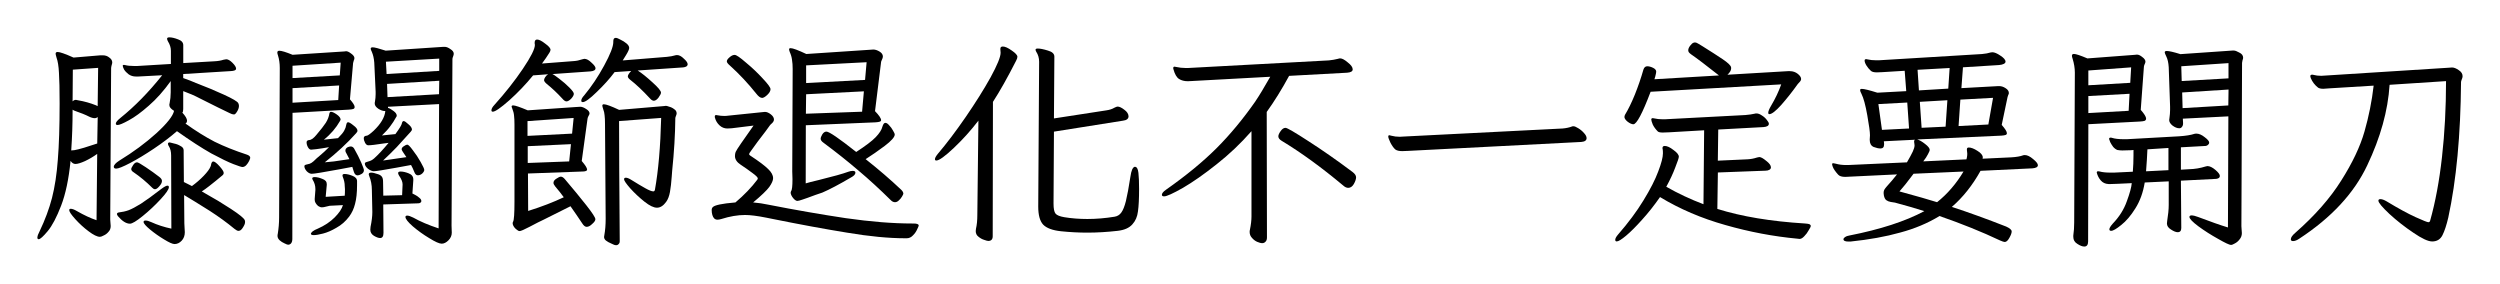 <?xml version="1.0" encoding="UTF-8" standalone="no"?>
<svg
   xmlns:dc="http://purl.org/dc/elements/1.1/"
   xmlns:cc="http://creativecommons.org/ns#"
   xmlns:rdf="http://www.w3.org/1999/02/22-rdf-syntax-ns#"
   xmlns:svg="http://www.w3.org/2000/svg"
   xmlns="http://www.w3.org/2000/svg"
   width="200.886"
   height="22.812"
   viewBox="0 0 53.151 6.036"
   version="1.1"
   id="svg8">
  <defs
     id="defs2" />
  <g
     id="layer1">
    <g
       aria-label="膝關節退化不一定要開刀"
       id="text12"
       style="font-size:4.763px;line-height:1.25;font-family:Iansui;-inkscape-font-specification:'Iansui, Normal';word-spacing:0px;stroke-width:0.265">
      <path
         d="m 3.894,2.318 q 0,0.062 -0.019,0.076 0.1,0.11 0.1,0.171 0,0.043 -0.033,0.062 0.324,0.233 0.619,0.386 0.3,0.148 0.691,0.276 0.067,0.024 0.067,0.067 0,0.014 -0.024,0.067 -0.024,0.048 -0.062,0.09 -0.038,0.038 -0.081,0.038 -0.029,0 -0.191,-0.062 Q 4.799,3.427 4.489,3.261 4.185,3.089 3.761,2.789 3.547,2.975 3.27,3.161 2.994,3.346 2.765,3.466 2.537,3.585 2.47,3.585 q -0.052,0 -0.052,-0.038 0,-0.057 0.119,-0.133 0.443,-0.271 0.786,-0.581 0.343,-0.314 0.376,-0.476 -0.052,-0.033 -0.076,-0.062 -0.024,-0.029 -0.024,-0.062 0,-0.024 0.005,-0.033 0.024,-0.119 0.024,-0.238 v -0.238 q -0.224,0.314 -0.467,0.524 -0.238,0.21 -0.424,0.31 -0.181,0.1 -0.238,0.1 -0.038,0 -0.038,-0.029 0,-0.043 0.095,-0.119 0.462,-0.371 0.891,-0.91 L 2.937,1.627 H 2.889 q -0.09,0 -0.157,-0.048 -0.062,-0.048 -0.095,-0.1 -0.029,-0.057 -0.029,-0.081 0,-0.019 0.024,-0.019 l 0.029,0.005 q 0.071,0.019 0.186,0.019 H 2.918 L 3.632,1.36 V 1.08 q 0,-0.1 -0.062,-0.2 -0.019,-0.033 -0.019,-0.057 0,-0.029 0.048,-0.029 0.076,0 0.186,0.043 0.11,0.038 0.11,0.124 V 1.341 l 0.662,-0.038 q 0.11,-0.005 0.195,-0.033 0.048,-0.01 0.057,-0.01 0.057,0 0.133,0.076 0.076,0.076 0.076,0.124 0,0.048 -0.119,0.052 l -1.005,0.062 v 0.086 q 0.152,0.052 0.271,0.105 0.314,0.119 0.595,0.248 0.281,0.129 0.305,0.181 0.014,0.029 0.014,0.057 0,0.052 -0.033,0.11 -0.029,0.052 -0.052,0.067 -0.01,0.005 -0.029,0.005 -0.029,0 -0.086,-0.029 L 4.632,2.284 4.242,2.089 q -0.152,-0.081 -0.348,-0.152 z m -0.305,1.662 q 0,0.067 -0.176,0.257 -0.176,0.191 -0.381,0.357 -0.2,0.162 -0.271,0.162 -0.119,0 -0.257,-0.162 -0.019,-0.029 -0.019,-0.043 0,-0.024 0.033,-0.033 Q 2.637,4.504 2.732,4.47 2.832,4.432 2.994,4.332 q 0.162,-0.105 0.433,-0.314 0.095,-0.071 0.133,-0.071 0.029,0 0.029,0.033 z m -0.295,0.043 q -0.029,0 -0.057,-0.029 -0.191,-0.191 -0.4,-0.333 Q 2.789,3.632 2.789,3.594 q 0,-0.024 0.038,-0.081 0.038,-0.062 0.086,-0.062 0.029,0 0.186,0.105 0.157,0.105 0.286,0.205 0.057,0.043 0.057,0.086 0,0.052 -0.057,0.114 -0.052,0.062 -0.09,0.062 z M 2.018,2.513 q -0.057,0 -0.124,-0.033 -0.11,-0.057 -0.319,-0.129 -0.019,-0.01 -0.033,-0.019 v 0.014 q 0,0.433 -0.029,0.852 h 0.005 q 0.057,0 0.148,-0.024 0.09,-0.024 0.119,-0.033 l 0.281,-0.09 0.01,-0.562 q -0.033,0.024 -0.057,0.024 z M 3.918,4.747 q 0,0.052 0.005,0.1 0.005,0.048 0.005,0.09 0,0.11 -0.067,0.181 -0.067,0.071 -0.152,0.071 -0.062,0 -0.224,-0.1 Q 3.327,4.994 3.189,4.88 3.051,4.766 3.051,4.718 q 0,-0.029 0.043,-0.029 0.048,0 0.119,0.033 Q 3.413,4.813 3.642,4.861 l -0.005,-1.557 q 0,-0.119 -0.048,-0.195 -0.019,-0.024 -0.019,-0.052 0,-0.029 0.038,-0.029 0.029,0.005 0.095,0.024 0.071,0.014 0.133,0.052 0.067,0.033 0.067,0.09 l 0.005,0.676 0.171,0.086 q 0.138,-0.1 0.252,-0.219 0.114,-0.119 0.143,-0.195 0.01,-0.019 0.01,-0.033 0.014,-0.076 0.048,-0.076 0.043,0 0.133,0.1 0.09,0.1 0.09,0.143 0,0.033 -0.033,0.057 l -0.138,0.114 Q 4.542,3.88 4.447,3.956 4.356,4.027 4.289,4.07 l 0.09,0.052 Q 4.632,4.261 4.909,4.442 q 0.276,0.181 0.295,0.243 0.019,0.057 -0.029,0.133 -0.043,0.076 -0.081,0.086 l -0.024,0.005 q -0.033,0 -0.086,-0.043 Q 4.747,4.67 4.461,4.485 4.128,4.275 3.913,4.147 Z M 0.794,5.047 q 0,-0.043 0.048,-0.133 0.171,-0.357 0.262,-0.705 0.09,-0.352 0.124,-0.814 0.038,-0.462 0.038,-1.195 0,-0.443 -0.014,-0.652 -0.01,-0.21 -0.052,-0.324 -0.019,-0.067 -0.019,-0.081 0,-0.038 0.043,-0.038 0.071,0 0.338,0.119 l 0.571,-0.048 h 0.052 q 0.081,0 0.138,0.048 0.062,0.043 0.062,0.105 0,0.019 -0.014,0.062 -0.01,0.038 -0.01,0.062 l -0.019,3.215 q 0,0.038 0.005,0.071 0.005,0.038 0.005,0.067 0,0.076 -0.048,0.124 -0.043,0.052 -0.1,0.076 -0.052,0.029 -0.081,0.029 -0.086,0 -0.243,-0.119 -0.152,-0.114 -0.281,-0.257 -0.129,-0.143 -0.129,-0.191 0,-0.029 0.033,-0.029 0.048,0 0.129,0.048 0.233,0.133 0.419,0.195 l 0.014,-1.41 q -0.119,0.086 -0.257,0.152 -0.138,0.062 -0.205,0.062 -0.062,0 -0.105,-0.067 v 0.005 q -0.057,0.576 -0.2,0.948 -0.143,0.371 -0.286,0.543 -0.143,0.171 -0.191,0.171 -0.029,0 -0.029,-0.038 z M 1.542,2.156 q 0.029,-0.033 0.071,-0.033 l 0.048,0.01 q 0.195,0.033 0.376,0.105 l 0.038,0.019 0.01,-0.814 -0.538,0.038 z"
         style="stroke-width:0.265"
         id="path14" />
      <path
         d="m 5.947,1.446 q 0,-0.148 -0.038,-0.267 -0.014,-0.038 -0.014,-0.062 0,-0.038 0.043,-0.038 0.071,0 0.281,0.086 l 1.1,-0.071 0.038,-0.005 q 0.043,0 0.11,0.052 0.067,0.048 0.067,0.095 0,0.024 -0.014,0.052 -0.01,0.029 -0.014,0.052 l -0.067,0.772 q 0.1,0.114 0.1,0.162 0,0.033 -0.029,0.043 -0.029,0.01 -0.095,0.014 L 6.218,2.399 6.214,5.08 q 0,0.057 -0.024,0.09 -0.024,0.033 -0.067,0.033 -0.019,0 -0.076,-0.029 -0.057,-0.024 -0.105,-0.067 -0.043,-0.043 -0.043,-0.09 0,-0.029 0.005,-0.043 0.029,-0.176 0.029,-0.352 z m 2.205,3.505 q 0,0.11 -0.071,0.11 -0.052,0 -0.133,-0.048 -0.076,-0.048 -0.076,-0.129 0,-0.038 0.005,-0.062 0.038,-0.181 0.038,-0.314 l -0.01,-0.467 q 0,-0.162 -0.057,-0.3 -0.01,-0.029 -0.01,-0.033 0,-0.038 0.052,-0.038 0.048,0 0.143,0.033 0.062,0.019 0.086,0.057 0.024,0.033 0.024,0.105 l 0.005,0.295 0.4,-0.01 0.01,-0.224 V 3.918 q 0,-0.076 -0.076,-0.186 -0.019,-0.033 -0.019,-0.052 0,-0.033 0.052,-0.033 0.076,0 0.171,0.038 0.1,0.038 0.1,0.129 v 0.019 l -0.019,0.281 q 0.014,0.005 0.057,0.029 0.048,0.024 0.09,0.062 0.043,0.033 0.043,0.071 0,0.019 -0.019,0.033 -0.019,0.014 -0.048,0.014 l -0.743,0.024 z M 7.009,4.375 q -0.033,0.005 -0.081,0.019 -0.048,0.014 -0.086,0.014 -0.038,0 -0.081,-0.029 Q 6.69,4.313 6.69,4.251 V 4.223 l 0.014,-0.181 v -0.024 q 0,-0.105 -0.057,-0.195 -0.01,-0.019 -0.01,-0.029 0,-0.029 0.052,-0.029 0.071,0 0.162,0.038 0.095,0.033 0.095,0.11 v 0.019 L 6.923,4.185 7.328,4.161 q 0.005,-0.048 0.005,-0.138 0,-0.019 -0.005,-0.067 0,-0.048 -0.01,-0.095 -0.01,-0.048 -0.033,-0.105 -0.005,-0.01 -0.005,-0.024 0,-0.033 0.043,-0.033 0.071,0 0.167,0.038 0.1,0.038 0.1,0.114 V 3.937 q 0,0.243 -0.043,0.4 -0.038,0.152 -0.124,0.267 -0.114,0.152 -0.271,0.238 -0.152,0.09 -0.286,0.124 -0.129,0.033 -0.195,0.033 -0.062,0 -0.062,-0.029 0,-0.019 0.038,-0.052 Q 6.685,4.889 6.756,4.861 6.971,4.766 7.114,4.623 7.256,4.48 7.29,4.361 Z m 1.219,-2.591 0.01,0.281 1.095,-0.062 0.005,-0.286 z m -2.01,0.09 v 0.31 l 0.972,-0.057 0.019,-0.31 z m 1.986,-0.562 0.014,0.262 1.119,-0.067 V 1.246 Z m -1.986,0.086 v 0.262 l 1.005,-0.057 0.019,-0.271 z m 1.957,0.962 q -0.057,0 -0.133,-0.048 -0.076,-0.052 -0.076,-0.11 0,-0.029 0.005,-0.043 0.014,-0.081 0.014,-0.157 v -0.052 l -0.029,-0.619 q -0.01,-0.133 -0.052,-0.229 -0.024,-0.048 -0.024,-0.067 0,-0.029 0.043,-0.029 0.057,0 0.276,0.071 l 1.224,-0.081 h 0.033 q 0.052,0 0.119,0.048 0.071,0.043 0.071,0.1 0,0.019 -0.014,0.057 -0.014,0.033 -0.014,0.052 l -0.019,3.543 0.005,0.152 q 0,0.09 -0.071,0.162 -0.071,0.071 -0.143,0.071 -0.076,0 -0.267,-0.119 Q 8.938,4.951 8.776,4.813 8.619,4.675 8.619,4.613 q 0,-0.029 0.038,-0.029 0.043,0 0.129,0.043 0.219,0.124 0.538,0.229 l 0.01,-2.643 -1.086,0.057 v 0.024 q 0.052,0.014 0.119,0.067 0.067,0.048 0.067,0.1 0,0.014 -0.01,0.024 -0.062,0.114 -0.129,0.2 -0.062,0.086 -0.176,0.195 l 0.286,-0.029 q 0.133,-0.181 0.138,-0.229 0.01,-0.048 0.038,-0.048 0.029,0 0.1,0.067 0.076,0.062 0.076,0.114 0,0.014 -0.014,0.029 -0.01,0.01 -0.014,0.019 -0.152,0.171 -0.295,0.324 -0.143,0.148 -0.291,0.286 l 0.167,-0.024 q 0.052,-0.01 0.129,-0.019 0.081,-0.014 0.2,-0.029 Q 8.538,3.199 8.538,3.175 q 0,-0.038 0.048,-0.067 0.048,-0.033 0.071,-0.033 0.033,0 0.119,0.119 0.09,0.114 0.167,0.252 0.076,0.133 0.076,0.167 0,0.033 -0.043,0.076 -0.043,0.038 -0.095,0.038 -0.024,0 -0.043,-0.019 -0.019,-0.019 -0.029,-0.048 -0.038,-0.095 -0.071,-0.152 -0.171,0.029 -0.31,0.057 -0.419,0.076 -0.481,0.076 -0.052,0 -0.124,-0.052 -0.067,-0.057 -0.067,-0.11 0,-0.024 0.033,-0.033 0.038,-0.01 0.076,-0.024 0.043,-0.014 0.086,-0.052 0.138,-0.124 0.31,-0.333 L 8.152,3.051 q -0.243,0.038 -0.324,0.038 -0.038,0 -0.067,-0.052 Q 7.733,2.985 7.733,2.937 q 0,-0.048 0.062,-0.052 0.033,0 0.148,-0.105 0.229,-0.219 0.248,-0.419 z M 7.361,3.256 q -0.019,-0.024 -0.019,-0.057 0,-0.043 0.052,-0.071 0.038,-0.014 0.062,-0.014 0.043,0 0.071,0.043 0.095,0.167 0.152,0.3 0.057,0.133 0.057,0.162 0,0.052 -0.052,0.081 -0.052,0.029 -0.081,0.029 -0.057,0 -0.081,-0.076 l -0.033,-0.105 -0.276,0.052 q -0.514,0.095 -0.586,0.095 -0.052,0 -0.105,-0.052 -0.052,-0.057 -0.052,-0.11 0,-0.024 0.038,-0.033 0.038,-0.01 0.076,-0.019 0.038,-0.014 0.081,-0.052 0.067,-0.067 0.138,-0.124 0.086,-0.071 0.191,-0.176 l -0.143,0.024 q -0.057,0.005 -0.133,0.019 -0.076,0.01 -0.105,0.01 -0.038,0 -0.067,-0.052 -0.029,-0.052 -0.029,-0.105 0,-0.043 0.057,-0.048 0.029,0 0.071,-0.029 0.043,-0.033 0.081,-0.081 0.138,-0.162 0.2,-0.257 0.062,-0.1 0.076,-0.2 0.01,-0.033 0.033,-0.033 0.043,0 0.124,0.057 0.081,0.057 0.081,0.11 l -0.01,0.024 Q 7.099,2.799 6.885,2.97 L 7.185,2.937 q 0.105,-0.105 0.133,-0.162 0.033,-0.057 0.043,-0.124 0.01,-0.052 0.038,-0.052 0.033,0 0.114,0.067 0.086,0.062 0.086,0.114 0,0.019 -0.014,0.033 -0.01,0.014 -0.014,0.019 -0.286,0.319 -0.667,0.619 0.195,-0.014 0.391,-0.048 l 0.133,-0.019 z"
         style="stroke-width:0.265"
         id="path16" />
      <path
         d="m 11.228,4.485 q 0.424,-0.133 0.757,-0.291 -0.071,-0.1 -0.181,-0.229 -0.038,-0.048 -0.038,-0.076 0,-0.052 0.062,-0.09 0.062,-0.043 0.095,-0.043 0.038,0 0.081,0.048 0.271,0.319 0.462,0.562 0.191,0.243 0.191,0.295 0,0.043 -0.067,0.1 -0.062,0.062 -0.119,0.062 -0.048,0 -0.095,-0.076 -0.11,-0.167 -0.248,-0.362 l -0.572,0.286 q -0.095,0.043 -0.3,0.152 -0.171,0.09 -0.21,0.09 -0.029,0 -0.071,-0.038 -0.043,-0.033 -0.067,-0.086 -0.019,-0.048 0,-0.076 0.029,-0.052 0.029,-0.419 V 2.646 q 0,-0.114 -0.009,-0.186 -0.005,-0.071 -0.038,-0.152 -0.005,-0.014 -0.009,-0.024 -0.005,-0.01 -0.005,-0.019 0,-0.024 0.033,-0.024 0.062,0 0.31,0.105 l 1.033,-0.071 q 0.038,-0.005 0.086,-0.005 0.052,0 0.124,0.048 0.071,0.043 0.071,0.095 0,0.019 -0.024,0.057 -0.019,0.038 -0.019,0.057 L 12.367,3.423 q 0.114,0.133 0.114,0.181 0,0.024 -0.029,0.033 -0.024,0.01 -0.076,0.01 L 11.224,3.689 Z m 1.634,-1.843 q 0,-0.124 -0.009,-0.191 -0.005,-0.067 -0.029,-0.129 -0.019,-0.057 -0.019,-0.076 0,-0.029 0.033,-0.029 0.071,0 0.324,0.119 l 0.957,-0.081 0.038,-0.005 q 0.019,0 0.071,0.019 0.057,0.014 0.105,0.052 0.052,0.033 0.052,0.09 0,0.019 -0.014,0.052 -0.014,0.033 -0.014,0.048 -0.005,0.524 -0.067,1.119 l -0.009,0.119 q -0.014,0.2 -0.038,0.333 -0.024,0.133 -0.081,0.21 -0.09,0.124 -0.195,0.124 -0.105,0 -0.267,-0.129 -0.162,-0.129 -0.3,-0.281 -0.133,-0.152 -0.133,-0.195 0,-0.033 0.038,-0.033 0.043,0 0.119,0.048 0.176,0.11 0.295,0.176 0.119,0.067 0.171,0.067 0.024,0 0.033,-0.033 0.11,-0.61 0.133,-1.529 l -0.895,0.067 q 0,0.805 0.014,2.553 0,0.043 -0.024,0.062 -0.019,0.024 -0.052,0.024 -0.038,0 -0.09,-0.029 -0.09,-0.038 -0.129,-0.071 -0.038,-0.033 -0.038,-0.076 l 0.005,-0.033 q 0.029,-0.157 0.029,-0.352 z m 0.695,-1.143 q 0.133,0.086 0.314,0.252 0.181,0.162 0.181,0.219 0,0.033 -0.052,0.105 -0.052,0.067 -0.1,0.067 -0.038,0 -0.081,-0.048 -0.233,-0.252 -0.424,-0.4 -0.048,-0.038 -0.048,-0.071 0,-0.038 0.071,-0.114 l -0.352,0.024 q -0.157,0.21 -0.381,0.424 -0.219,0.214 -0.295,0.214 -0.033,0 -0.033,-0.029 0,-0.048 0.062,-0.114 0.233,-0.281 0.424,-0.633 0.195,-0.357 0.195,-0.5 v -0.019 q 0,-0.071 0.052,-0.071 0.033,0 0.1,0.038 0.071,0.033 0.129,0.081 0.057,0.048 0.057,0.095 0,0.043 -0.067,0.152 -0.067,0.11 -0.071,0.114 l 0.938,-0.076 q 0.105,-0.01 0.181,-0.033 0.009,-0.005 0.038,-0.005 0.067,0 0.143,0.076 0.081,0.071 0.081,0.119 0,0.029 -0.029,0.048 -0.024,0.014 -0.067,0.019 z m -1.815,0.076 q 0.033,0.01 0.148,0.1 0.119,0.09 0.214,0.186 0.095,0.095 0.095,0.133 0,0.043 -0.057,0.105 -0.057,0.057 -0.1,0.057 -0.038,0 -0.09,-0.062 -0.162,-0.176 -0.329,-0.31 -0.057,-0.048 -0.057,-0.081 0,-0.024 0.024,-0.062 0.024,-0.038 0.062,-0.062 l -0.319,0.024 q -0.229,0.281 -0.505,0.529 -0.276,0.243 -0.352,0.243 -0.029,0 -0.029,-0.029 0,-0.048 0.062,-0.114 0.348,-0.386 0.605,-0.767 0.257,-0.381 0.257,-0.51 l -0.005,-0.033 v -0.014 q 0,-0.067 0.052,-0.067 0.062,0 0.171,0.086 0.114,0.081 0.114,0.133 0,0.024 -0.024,0.062 -0.071,0.114 -0.157,0.229 l 0.676,-0.052 q 0.086,-0.005 0.181,-0.038 0.029,-0.01 0.043,-0.01 0.071,0 0.152,0.081 0.086,0.076 0.086,0.119 0,0.057 -0.105,0.067 z M 11.219,3.108 v 0.357 l 0.881,-0.033 0.038,-0.367 z m -0.005,-0.533 V 2.889 l 0.948,-0.048 0.033,-0.333 z"
         style="stroke-width:0.265"
         id="path18" />
      <path
         d="m 17.129,3.899 q 0.076,-0.024 0.276,-0.071 0.462,-0.114 0.629,-0.176 0.052,-0.019 0.095,-0.019 0.057,0 0.057,0.038 0,0.052 -0.09,0.1 -0.381,0.224 -0.614,0.324 -0.133,0.043 -0.31,0.11 -0.029,0.01 -0.11,0.038 -0.081,0.029 -0.114,0.029 -0.048,-0.005 -0.105,-0.086 -0.052,-0.081 -0.024,-0.124 0.029,-0.033 0.029,-0.252 l -0.005,-0.167 0.009,-2.176 q 0,-0.114 -0.014,-0.195 -0.009,-0.081 -0.048,-0.167 -0.014,-0.038 -0.014,-0.057 0,-0.024 0.033,-0.024 0.071,0 0.333,0.124 l 1.353,-0.09 0.071,-0.005 q 0.062,0 0.133,0.043 0.071,0.043 0.071,0.105 0,0.029 -0.019,0.067 -0.019,0.038 -0.019,0.052 l -0.129,1.043 q 0.129,0.133 0.129,0.191 0,0.024 -0.029,0.033 -0.029,0.01 -0.09,0.014 l -1.481,0.062 z m 2.124,1.167 q -0.538,0 -1.243,-0.119 -0.705,-0.114 -1.6,-0.295 l -0.119,-0.024 q -0.286,-0.057 -0.452,-0.057 -0.233,0 -0.505,0.086 -0.048,0.014 -0.081,0.014 -0.043,0 -0.071,-0.029 -0.024,-0.024 -0.038,-0.071 -0.014,-0.048 -0.014,-0.105 0,-0.043 0.029,-0.067 0.033,-0.029 0.143,-0.052 0.11,-0.024 0.333,-0.043 0.281,-0.238 0.467,-0.486 0.009,-0.019 0.009,-0.024 0,-0.033 -0.119,-0.119 -0.119,-0.09 -0.243,-0.171 -0.124,-0.081 -0.124,-0.186 0,-0.048 0.014,-0.086 0.019,-0.043 0.114,-0.181 0.1,-0.143 0.267,-0.381 l -0.462,0.057 q -0.038,0.005 -0.095,0.005 -0.095,0 -0.167,-0.067 -0.071,-0.067 -0.095,-0.157 -0.005,-0.01 -0.005,-0.029 0,-0.033 0.029,-0.033 l 0.029,0.005 q 0.071,0.014 0.143,0.014 0.052,0 0.076,-0.005 l 0.738,-0.076 0.052,-0.005 q 0.057,0 0.124,0.052 0.067,0.052 0.067,0.11 0,0.038 -0.038,0.076 -0.038,0.033 -0.048,0.048 l -0.09,0.124 q -0.071,0.095 -0.171,0.224 -0.095,0.129 -0.138,0.191 -0.043,0.057 -0.043,0.071 0,0.019 0.024,0.033 0.276,0.181 0.381,0.286 0.105,0.1 0.105,0.195 0,0.071 -0.081,0.186 -0.081,0.11 -0.343,0.329 0.167,0.014 0.324,0.048 0.852,0.167 1.643,0.286 0.795,0.114 1.419,0.114 h 0.024 q 0.11,0 0.11,0.043 0,0.014 -0.033,0.081 Q 19.468,4.947 19.41,5.004 19.353,5.066 19.277,5.066 Z M 18.405,3.385 q 0.41,0.324 0.757,0.652 0.043,0.043 0.043,0.081 0,0.014 -0.029,0.062 -0.024,0.043 -0.067,0.081 -0.038,0.038 -0.081,0.038 -0.048,0 -0.09,-0.043 -0.352,-0.348 -0.686,-0.629 -0.333,-0.286 -0.743,-0.591 -0.062,-0.043 -0.062,-0.086 0,-0.033 0.033,-0.09 0.038,-0.062 0.09,-0.062 0.086,0 0.633,0.433 0.3,-0.195 0.414,-0.314 0.119,-0.124 0.143,-0.224 0.024,-0.081 0.062,-0.081 0.038,0 0.081,0.052 0.048,0.048 0.081,0.11 0.038,0.062 0.038,0.086 0,0.081 -0.214,0.243 -0.21,0.157 -0.405,0.281 z m -1.267,-1.381 -0.005,0.414 1.195,-0.043 0.038,-0.433 z m 0,-0.614 v 0.376 l 1.253,-0.067 0.033,-0.376 z m -0.938,0.691 q -0.052,0 -0.119,-0.086 -0.262,-0.329 -0.562,-0.6 -0.067,-0.057 -0.067,-0.09 0,-0.038 0.057,-0.086 0.057,-0.052 0.11,-0.052 0.052,0 0.238,0.162 0.191,0.157 0.357,0.338 0.167,0.176 0.167,0.229 0,0.057 -0.071,0.124 -0.067,0.062 -0.11,0.062 z"
         style="stroke-width:0.265"
         id="path20" />
      <path
         d="m 22.092,1.313 q 0,-0.119 -0.062,-0.214 -0.014,-0.024 -0.014,-0.043 0,-0.024 0.048,-0.024 0.076,0 0.214,0.043 0.138,0.038 0.138,0.129 l -0.009,1.314 1.11,-0.171 q 0.105,-0.014 0.176,-0.057 0.048,-0.024 0.067,-0.024 0.057,0 0.143,0.067 0.086,0.062 0.09,0.138 0,0.081 -0.119,0.095 l -1.467,0.233 -0.009,1.529 q 0,0.162 0.043,0.214 0.043,0.052 0.186,0.076 0.229,0.038 0.491,0.038 0.281,0 0.576,-0.048 0.09,-0.014 0.143,-0.086 0.057,-0.076 0.1,-0.248 0.043,-0.176 0.095,-0.514 0.014,-0.1 0.038,-0.157 0.029,-0.057 0.057,-0.057 0.062,0 0.076,0.129 0.014,0.124 0.014,0.343 0,0.31 -0.024,0.476 -0.019,0.167 -0.119,0.276 -0.1,0.114 -0.314,0.138 -0.333,0.038 -0.643,0.038 -0.276,0 -0.557,-0.029 Q 22.287,4.889 22.177,4.775 22.073,4.661 22.073,4.394 Z M 20.801,2.565 Q 20.568,2.87 20.282,3.142 19.996,3.413 19.906,3.413 q -0.029,0 -0.029,-0.029 0,-0.038 0.062,-0.114 0.276,-0.324 0.591,-0.781 0.314,-0.457 0.529,-0.843 0.214,-0.391 0.214,-0.524 l -0.005,-0.071 v -0.014 q 0,-0.048 0.052,-0.048 0.071,0 0.191,0.086 0.119,0.081 0.119,0.133 0,0.033 -0.029,0.086 -0.271,0.533 -0.491,0.872 l -0.005,2.857 q 0,0.1 -0.095,0.1 -0.024,0 -0.09,-0.024 -0.062,-0.019 -0.119,-0.067 -0.057,-0.043 -0.057,-0.119 0,-0.029 0.005,-0.048 0.029,-0.124 0.029,-0.291 z"
         style="stroke-width:0.265"
         id="path22" />
      <path
         d="m 26.692,2.151 q 0.114,-0.167 0.314,-0.519 l -1.653,0.09 q -0.038,0.005 -0.1,0.005 -0.11,0 -0.186,-0.048 -0.076,-0.048 -0.119,-0.205 -0.005,-0.01 -0.005,-0.024 0,-0.033 0.029,-0.033 l 0.024,0.005 q 0.11,0.024 0.214,0.024 h 0.043 l 3,-0.162 q 0.1,-0.01 0.191,-0.033 0.029,-0.01 0.048,-0.01 0.062,0 0.162,0.086 0.105,0.081 0.105,0.148 0,0.062 -0.119,0.071 L 27.407,1.613 q -0.233,0.429 -0.476,0.767 l 0.005,2.667 q 0,0.062 -0.029,0.09 -0.029,0.033 -0.071,0.033 -0.043,0 -0.11,-0.029 Q 26.664,5.113 26.616,5.056 26.568,5.004 26.568,4.932 q 0,-0.029 0.005,-0.043 Q 26.607,4.723 26.607,4.604 V 2.789 q -0.343,0.391 -0.743,0.705 -0.395,0.314 -0.714,0.5 -0.319,0.181 -0.4,0.181 -0.048,0 -0.048,-0.033 0,-0.048 0.09,-0.11 0.638,-0.448 1.072,-0.881 0.433,-0.433 0.829,-1 z M 28.664,3.994 q -0.052,0 -0.105,-0.048 Q 27.864,3.365 27.249,2.994 27.178,2.951 27.178,2.899 q 0,-0.043 0.048,-0.11 0.048,-0.071 0.105,-0.071 0.052,0 0.491,0.286 0.438,0.281 0.933,0.652 0.076,0.057 0.076,0.114 0,0.057 -0.048,0.143 Q 28.735,3.994 28.664,3.994 Z"
         style="stroke-width:0.265"
         id="path24" />
      <path
         d="m 29.94,3.208 q -0.052,0.005 -0.129,0.005 -0.095,0 -0.143,-0.033 -0.052,-0.043 -0.105,-0.143 -0.048,-0.1 -0.048,-0.133 0,-0.029 0.024,-0.029 l 0.038,0.01 Q 29.664,2.908 29.759,2.908 l 0.086,-0.005 3.377,-0.171 q 0.114,-0.01 0.2,-0.043 0.009,-0.005 0.029,-0.005 0.038,0 0.105,0.043 0.071,0.043 0.124,0.105 0.052,0.057 0.052,0.105 0,0.071 -0.11,0.081 z"
         style="stroke-width:0.265"
         id="path26" />
      <path
         d="m 36.512,4.442 q 0.776,0.243 1.867,0.31 0.067,0.005 0.09,0.014 0.029,0.014 0.029,0.038 0,0.024 -0.043,0.09 Q 38.417,4.966 38.36,5.023 38.308,5.08 38.26,5.08 l -0.043,-0.005 Q 37.451,5.004 36.684,4.785 q -0.762,-0.214 -1.391,-0.595 -0.186,0.267 -0.381,0.481 -0.191,0.214 -0.338,0.338 -0.148,0.124 -0.2,0.124 -0.033,0 -0.033,-0.033 0,-0.043 0.057,-0.11 Q 34.727,4.613 34.941,4.261 35.16,3.904 35.255,3.646 35.355,3.385 35.355,3.261 q 0,-0.057 -0.005,-0.086 l -0.005,-0.024 q 0,-0.048 0.048,-0.048 0.076,0 0.186,0.086 0.114,0.081 0.114,0.143 0,0.038 -0.076,0.229 -0.071,0.191 -0.191,0.41 0.376,0.214 0.791,0.371 l 0.014,-1.572 -0.743,0.043 q -0.052,0.005 -0.138,0.005 -0.081,0 -0.105,-0.024 -0.067,-0.067 -0.105,-0.143 -0.033,-0.081 -0.033,-0.11 0,-0.029 0.033,-0.029 l 0.029,0.005 q 0.081,0.019 0.176,0.019 h 0.052 l 1.71,-0.09 q 0.119,-0.01 0.2,-0.029 0.009,-0.005 0.038,-0.005 0.052,0 0.114,0.043 0.062,0.038 0.105,0.095 0.043,0.052 0.043,0.081 0,0.062 -0.114,0.071 l -0.962,0.052 -0.009,0.662 0.633,-0.029 q 0.1,-0.005 0.2,-0.038 0.038,-0.01 0.048,-0.01 0.052,0 0.148,0.081 0.1,0.076 0.1,0.138 0,0.033 -0.033,0.052 -0.033,0.019 -0.081,0.019 l -1.014,0.038 z m 1.543,-2.929 q 0.095,0 0.167,0.057 0.071,0.057 0.071,0.11 0,0.033 -0.038,0.071 -0.038,0.038 -0.052,0.062 -0.157,0.219 -0.333,0.419 -0.176,0.195 -0.252,0.195 -0.024,0 -0.024,-0.029 0,-0.048 0.062,-0.152 0.133,-0.224 0.214,-0.452 l -2.777,0.157 q -0.262,0.691 -0.367,0.691 -0.048,0 -0.119,-0.052 -0.071,-0.057 -0.071,-0.105 0,-0.01 0.009,-0.038 0.11,-0.181 0.214,-0.438 0.105,-0.262 0.181,-0.529 0.024,-0.071 0.081,-0.071 0.057,0 0.124,0.033 0.067,0.033 0.067,0.081 0,0.024 -0.005,0.038 -0.014,0.071 -0.033,0.124 l 1.372,-0.081 q -0.41,-0.324 -0.591,-0.448 -0.033,-0.024 -0.048,-0.043 -0.014,-0.019 -0.014,-0.043 0,-0.043 0.038,-0.095 0.043,-0.057 0.076,-0.067 0.009,-0.005 0.029,-0.005 0.033,0 0.076,0.029 l 0.086,0.052 q 0.267,0.167 0.429,0.276 0.162,0.11 0.176,0.167 0.009,0.038 -0.014,0.086 -0.024,0.043 -0.062,0.076 l 1.286,-0.076 z"
         style="stroke-width:0.265"
         id="path28" />
      <path
         d="m 42.108,3.632 q -0.257,0.462 -0.61,0.767 0.538,0.176 1.157,0.419 0.062,0.029 0.086,0.052 0.029,0.024 0.029,0.052 0,0.048 -0.048,0.133 -0.048,0.09 -0.1,0.09 -0.024,0 -0.1,-0.033 -0.572,-0.271 -1.286,-0.519 -0.376,0.229 -0.838,0.352 -0.457,0.129 -1.057,0.191 h -0.043 q -0.052,0 -0.081,-0.014 -0.024,-0.014 -0.024,-0.033 0,-0.024 0.033,-0.048 0.033,-0.024 0.09,-0.033 Q 40.308,4.813 40.913,4.489 40.68,4.413 40.289,4.308 q -0.029,-0.005 -0.09,-0.014 -0.057,-0.01 -0.095,-0.038 -0.038,-0.029 -0.052,-0.105 -0.005,-0.019 -0.005,-0.048 0,-0.038 0.014,-0.067 0.019,-0.033 0.057,-0.076 0.105,-0.114 0.214,-0.252 l -1,0.048 -0.1,0.005 q -0.11,0 -0.152,-0.048 -0.09,-0.1 -0.114,-0.167 -0.014,-0.038 -0.014,-0.057 0,-0.019 0.024,-0.019 0.005,0 0.052,0.01 0.1,0.029 0.224,0.029 h 0.038 l 1.253,-0.057 q 0.086,-0.148 0.124,-0.229 0.038,-0.081 0.038,-0.133 l -0.005,-0.043 q -0.005,-0.014 -0.005,-0.033 0,-0.033 0.019,-0.043 l -0.662,0.033 0.005,0.043 v 0.024 q 0,0.086 -0.076,0.086 -0.062,0 -0.148,-0.033 -0.081,-0.038 -0.081,-0.148 v -0.014 l 0.005,-0.086 q 0,-0.105 -0.057,-0.424 -0.057,-0.324 -0.124,-0.457 -0.029,-0.052 -0.029,-0.081 0,-0.024 0.038,-0.024 0.071,0 0.329,0.081 l 0.614,-0.033 -0.033,-0.433 -0.471,0.029 q -0.043,0.005 -0.119,0.005 -0.095,0 -0.129,-0.033 -0.057,-0.052 -0.095,-0.114 -0.038,-0.062 -0.038,-0.105 0,-0.029 0.033,-0.029 0.019,0 0.029,0.005 0.081,0.019 0.186,0.019 h 0.052 l 2.196,-0.133 q 0.11,-0.01 0.181,-0.033 0.014,-0.005 0.038,-0.005 0.067,0 0.171,0.071 0.11,0.071 0.11,0.129 0,0.029 -0.038,0.048 -0.038,0.019 -0.1,0.024 l -0.767,0.048 -0.033,0.443 0.781,-0.043 h 0.024 q 0.067,0 0.133,0.043 0.071,0.043 0.071,0.105 0,0.019 -0.014,0.043 -0.009,0.024 -0.014,0.043 l -0.124,0.591 q 0.11,0.124 0.11,0.176 0,0.029 -0.029,0.038 -0.029,0.01 -0.09,0.014 L 40.761,2.965 q 0.071,0.019 0.167,0.095 0.1,0.076 0.1,0.129 0,0.019 -0.038,0.09 -0.033,0.067 -0.1,0.152 l 0.919,-0.043 q 0.024,-0.095 0.014,-0.152 l -0.005,-0.048 V 3.175 q 0,-0.019 0.009,-0.029 0.014,-0.01 0.029,-0.01 0.076,0 0.186,0.071 0.11,0.067 0.114,0.138 l -0.005,0.029 0.614,-0.029 q 0.162,-0.01 0.248,-0.043 0.009,-0.005 0.038,-0.005 0.076,0 0.176,0.086 0.1,0.081 0.1,0.129 0,0.057 -0.114,0.067 z m -1.424,0.062 q -0.2,0.267 -0.3,0.376 0.557,0.152 0.8,0.229 0.329,-0.262 0.562,-0.652 z m 0.995,-1.576 -0.038,0.562 0.633,-0.033 0.1,-0.567 z m -1.743,0.095 0.076,0.548 0.576,-0.029 -0.038,-0.552 z m 0.881,-0.048 0.038,0.552 0.51,-0.024 0.038,-0.562 z m -0.048,-0.681 0.029,0.438 0.624,-0.038 0.029,-0.438 z"
         style="stroke-width:0.265"
         id="path30" />
      <path
         d="m 46.409,2.523 0.005,0.09 v 0.014 q 0,0.043 -0.024,0.071 -0.019,0.029 -0.057,0.029 -0.067,0 -0.143,-0.057 -0.071,-0.057 -0.071,-0.119 0,-0.024 0.005,-0.038 0.014,-0.095 0.014,-0.176 v -0.071 l -0.029,-0.838 q -0.009,-0.143 -0.052,-0.229 -0.033,-0.067 -0.033,-0.086 0,-0.029 0.043,-0.029 0.076,0 0.291,0.067 l 1.1,-0.076 h 0.038 q 0.038,0 0.114,0.043 0.081,0.038 0.081,0.11 0,0.019 -0.014,0.057 -0.009,0.038 -0.009,0.052 l -0.014,3.472 q 0,0.038 0.005,0.076 0.005,0.038 0.005,0.071 0,0.076 -0.048,0.133 -0.043,0.057 -0.1,0.086 -0.057,0.033 -0.081,0.033 -0.052,0 -0.276,-0.129 -0.224,-0.124 -0.419,-0.267 -0.191,-0.143 -0.191,-0.2 0,-0.033 0.052,-0.033 0.038,0 0.129,0.033 0.4,0.152 0.638,0.224 l 0.009,-2.362 z m -2.329,2.486 q 0.019,-0.129 0.019,-0.276 l 0.014,-3.191 q 0,-0.138 -0.048,-0.295 -0.014,-0.038 -0.014,-0.062 0,-0.038 0.043,-0.038 0.062,0 0.286,0.095 l 1.005,-0.076 0.048,-0.005 q 0.052,0 0.114,0.052 0.067,0.048 0.067,0.1 0,0.019 -0.019,0.057 -0.014,0.033 -0.014,0.052 l -0.067,0.914 q 0.114,0.129 0.114,0.186 0,0.033 -0.033,0.048 -0.033,0.01 -0.1,0.014 l -1.095,0.057 -0.005,2.491 q 0,0.11 -0.081,0.11 -0.062,0 -0.148,-0.057 -0.086,-0.052 -0.086,-0.148 z m 2.296,-0.162 q 0,0.09 -0.076,0.09 -0.057,0 -0.143,-0.057 -0.086,-0.052 -0.086,-0.129 0,-0.033 0.005,-0.052 0.033,-0.2 0.033,-0.343 V 3.856 L 45.599,3.88 q -0.052,0.319 -0.2,0.552 -0.143,0.229 -0.3,0.352 -0.152,0.124 -0.214,0.124 -0.038,0 -0.038,-0.033 0,-0.038 0.071,-0.119 0.21,-0.219 0.3,-0.476 0.095,-0.257 0.105,-0.386 l -0.3,0.014 q -0.057,0.005 -0.148,0.005 h -0.048 q -0.1,-0.005 -0.162,-0.076 -0.062,-0.071 -0.086,-0.167 0,-0.029 0.029,-0.029 0.019,0 0.033,0.005 0.086,0.024 0.229,0.024 h 0.076 l 0.4,-0.019 q 0.014,-0.171 0.014,-0.343 V 3.189 l -0.057,0.005 q -0.071,0.005 -0.181,0.005 -0.048,0 -0.105,-0.01 -0.048,-0.019 -0.09,-0.067 -0.038,-0.052 -0.062,-0.1 -0.019,-0.048 -0.024,-0.067 0,-0.029 0.033,-0.029 0.019,0 0.029,0.005 0.09,0.029 0.252,0.029 h 0.062 l 1.114,-0.062 q 0.21,-0.014 0.324,-0.052 0.014,-0.005 0.043,-0.005 0.081,0 0.176,0.076 0.095,0.071 0.095,0.114 0,0.029 -0.024,0.048 -0.019,0.019 -0.048,0.024 l -0.529,0.029 v 0.476 l 0.171,-0.01 q 0.186,-0.005 0.348,-0.057 0.029,-0.01 0.043,-0.01 0.076,0 0.171,0.081 0.095,0.081 0.095,0.129 0,0.052 -0.076,0.062 l -0.752,0.038 z m 0.019,-2.881 0.009,0.333 0.972,-0.057 0.005,-0.338 z m -0.019,-0.557 0.009,0.314 0.995,-0.057 v -0.324 z m -1.976,0.633 v 0.362 l 0.857,-0.048 0.019,-0.362 z m 0,-0.543 v 0.314 l 0.891,-0.052 0.019,-0.329 z M 45.656,3.175 q -0.009,0.219 -0.029,0.467 l 0.476,-0.024 V 3.146 Z"
         style="stroke-width:0.265"
         id="path32" />
      <path
         d="m 50.805,1.803 q -0.052,0.824 -0.476,1.714 -0.419,0.886 -1.443,1.557 -0.076,0.052 -0.133,0.052 -0.048,0 -0.048,-0.038 0,-0.057 0.095,-0.138 0.624,-0.548 0.976,-1.11 0.357,-0.562 0.495,-1.043 0.138,-0.481 0.195,-0.976 l -0.933,0.057 q -0.105,0.01 -0.138,0.01 -0.071,0 -0.11,-0.024 -0.105,-0.081 -0.157,-0.205 l -0.009,-0.038 q 0,-0.033 0.038,-0.033 0.024,0 0.033,0.005 0.071,0.019 0.162,0.019 l 0.081,-0.005 2.629,-0.167 0.071,-0.005 q 0.062,0 0.143,0.057 0.081,0.052 0.081,0.129 0,0.029 -0.019,0.071 -0.014,0.038 -0.014,0.052 -0.014,1.691 -0.271,2.881 -0.057,0.243 -0.124,0.376 -0.067,0.133 -0.219,0.133 -0.129,0 -0.4,-0.186 -0.271,-0.181 -0.51,-0.4 -0.233,-0.219 -0.233,-0.281 0,-0.033 0.043,-0.033 0.052,0 0.133,0.048 0.371,0.224 0.61,0.333 0.243,0.11 0.276,0.11 0.029,0 0.038,-0.033 0.167,-0.591 0.252,-1.353 0.086,-0.762 0.086,-1.614 z"
         style="stroke-width:0.265"
         id="path34" />
    </g>
  </g>
</svg>
